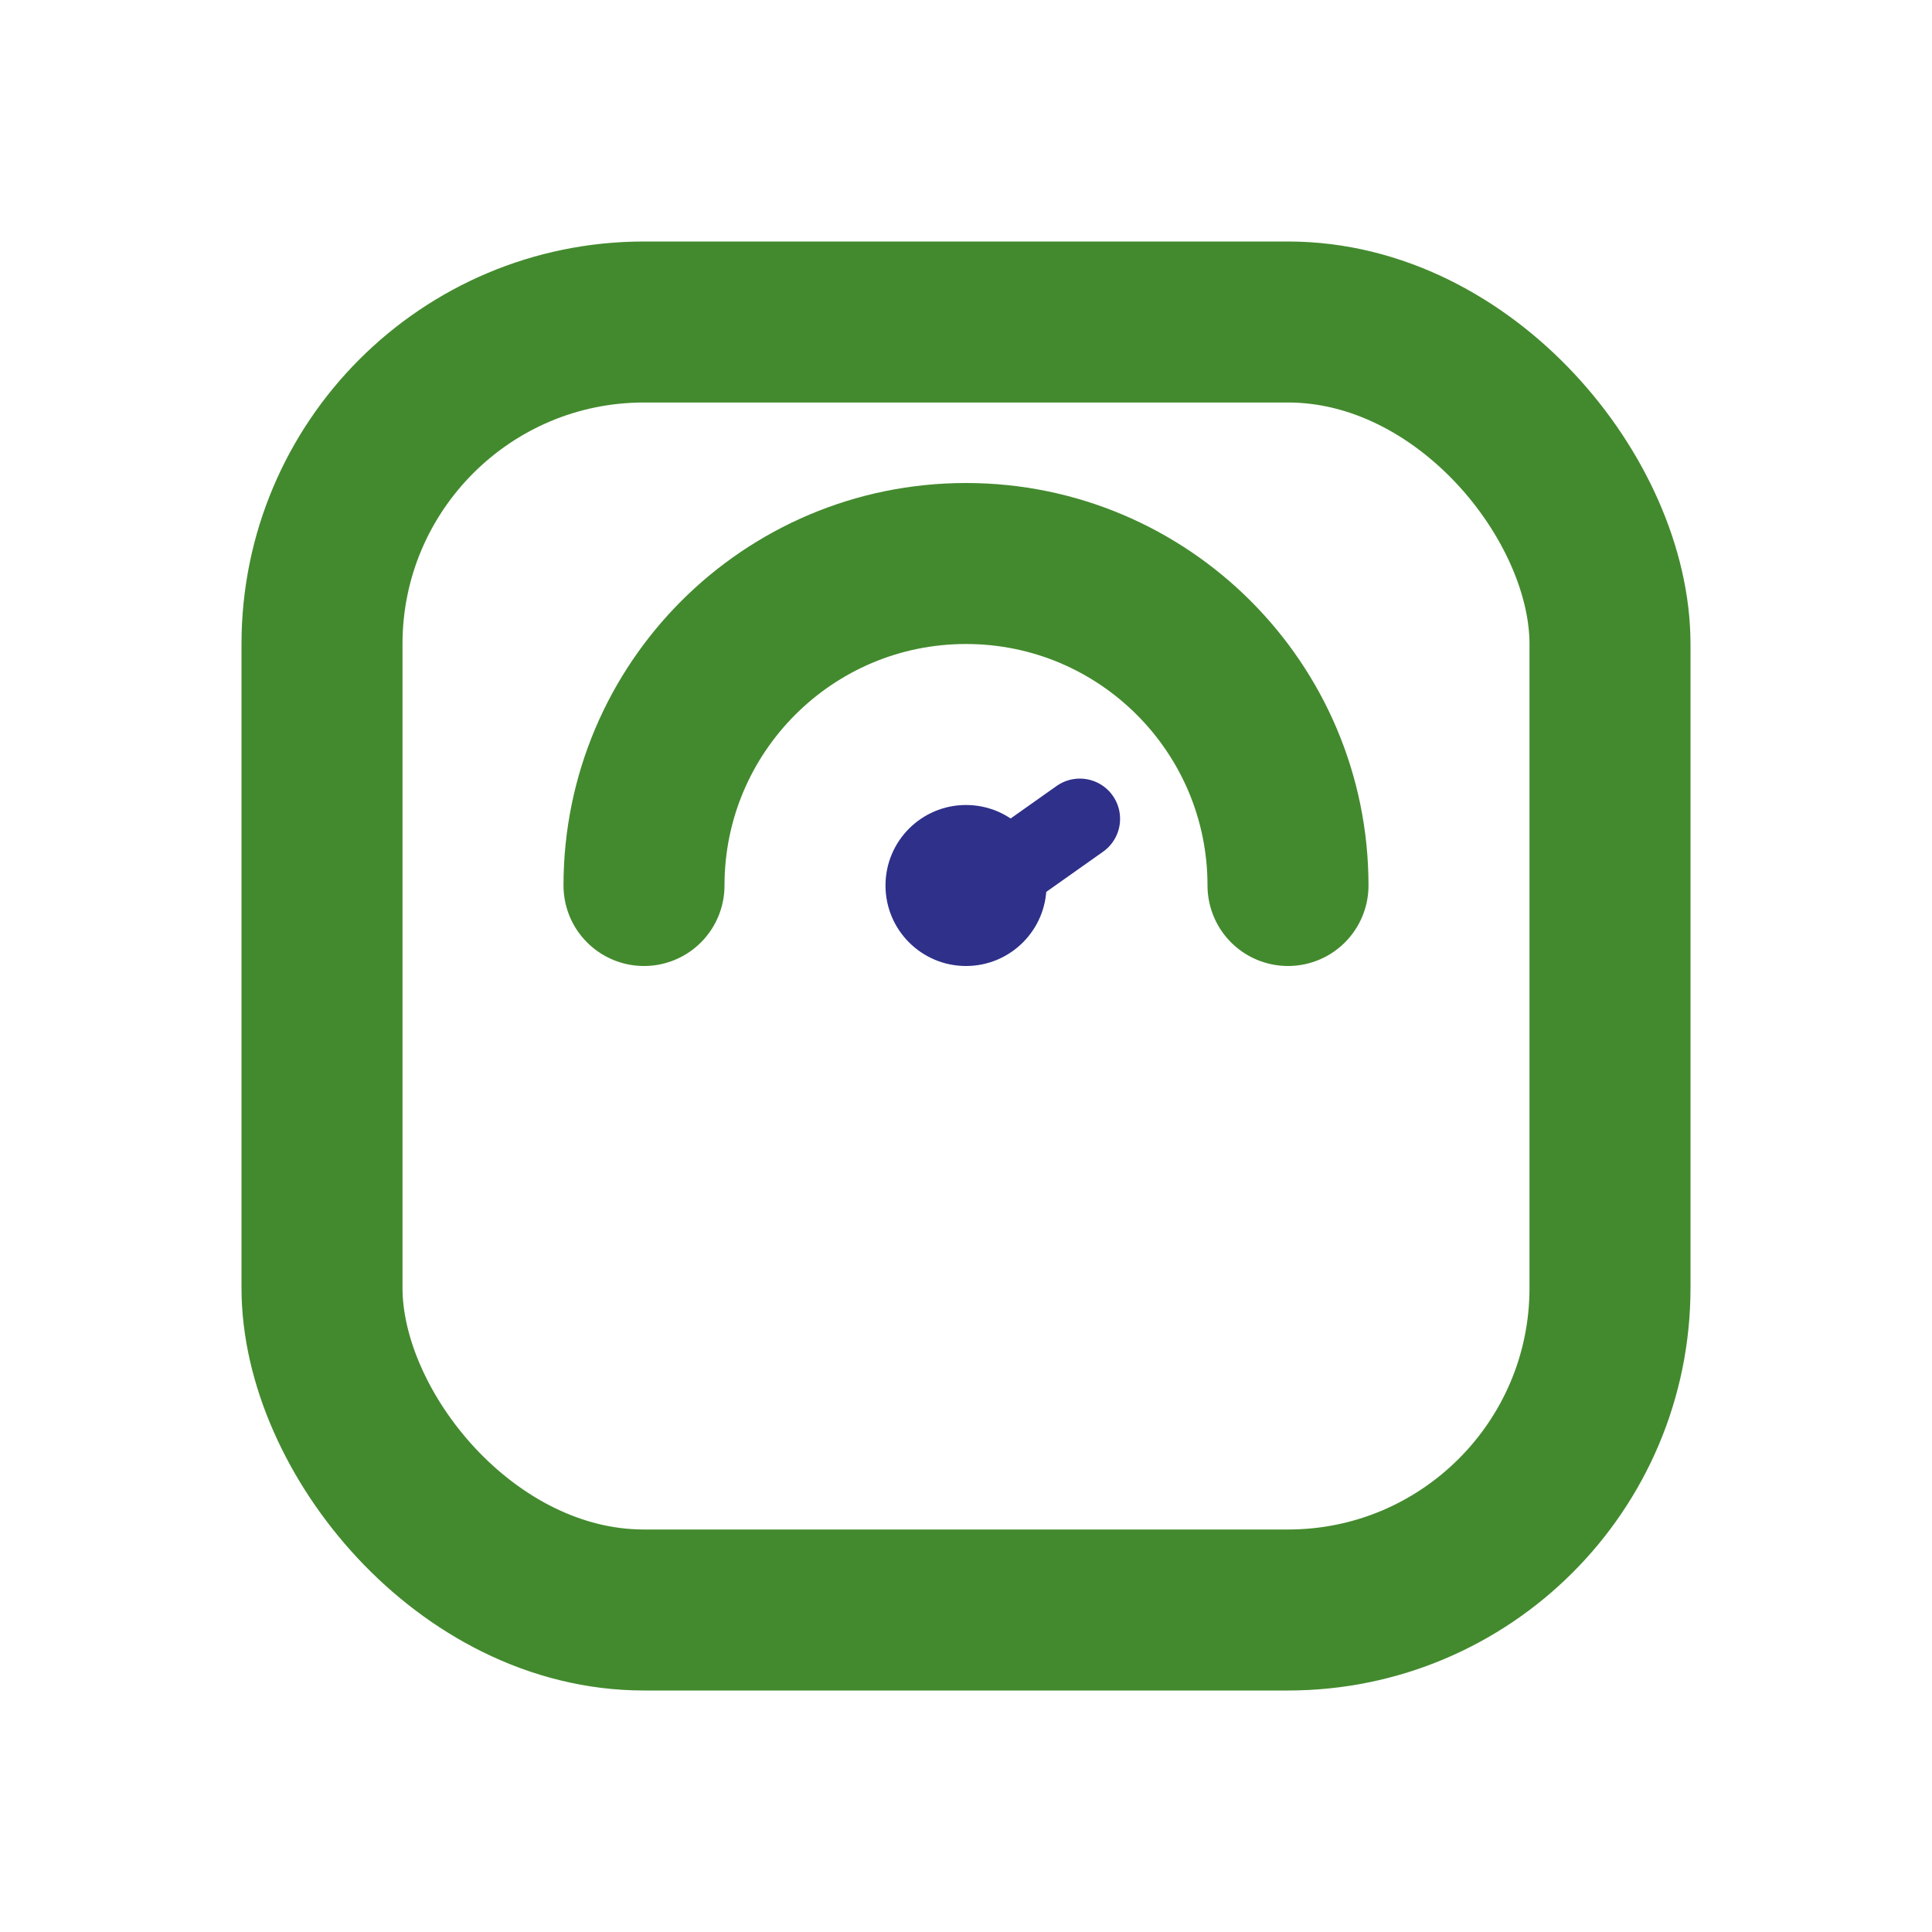 <?xml version="1.0" ?><svg height="24px" version="1.1" viewBox="0 0 24 24" width="24px" xmlns="http://www.w3.org/2000/svg" xmlns:xlink="http://www.w3.org/1999/xlink"><title/><desc/><g fill="none" fill-rule="evenodd" id="Scale" stroke="none" stroke-width="1"><g id="Group-65-Copy" transform="translate(4, 4)"><rect height="16" id="Rectangle" rx="4" stroke="#438a2e" stroke-linejoin="round" stroke-width="2" width="16" x="0" y="0"/><path d="M12,7 C12,4.791 10.209,3 8,3 C5.791,3 4,4.791 4,7" id="Path" stroke="#438a2e" stroke-linecap="round" stroke-linejoin="round" stroke-width="2"/><g id="Group-66" transform="translate(7, 6)"><g id="Group-67"><circle cx="1" cy="1" fill="#2E308A" id="Oval" r="1"/><line id="Path-6" stroke="#2E308A" stroke-linecap="round" transform="translate(1.707, 0.672) rotate(0) translate(-1.707, -0.672) " x1="2.414" x2="1" y1="0.172" y2="1.172"/></g></g></g></g></svg>
